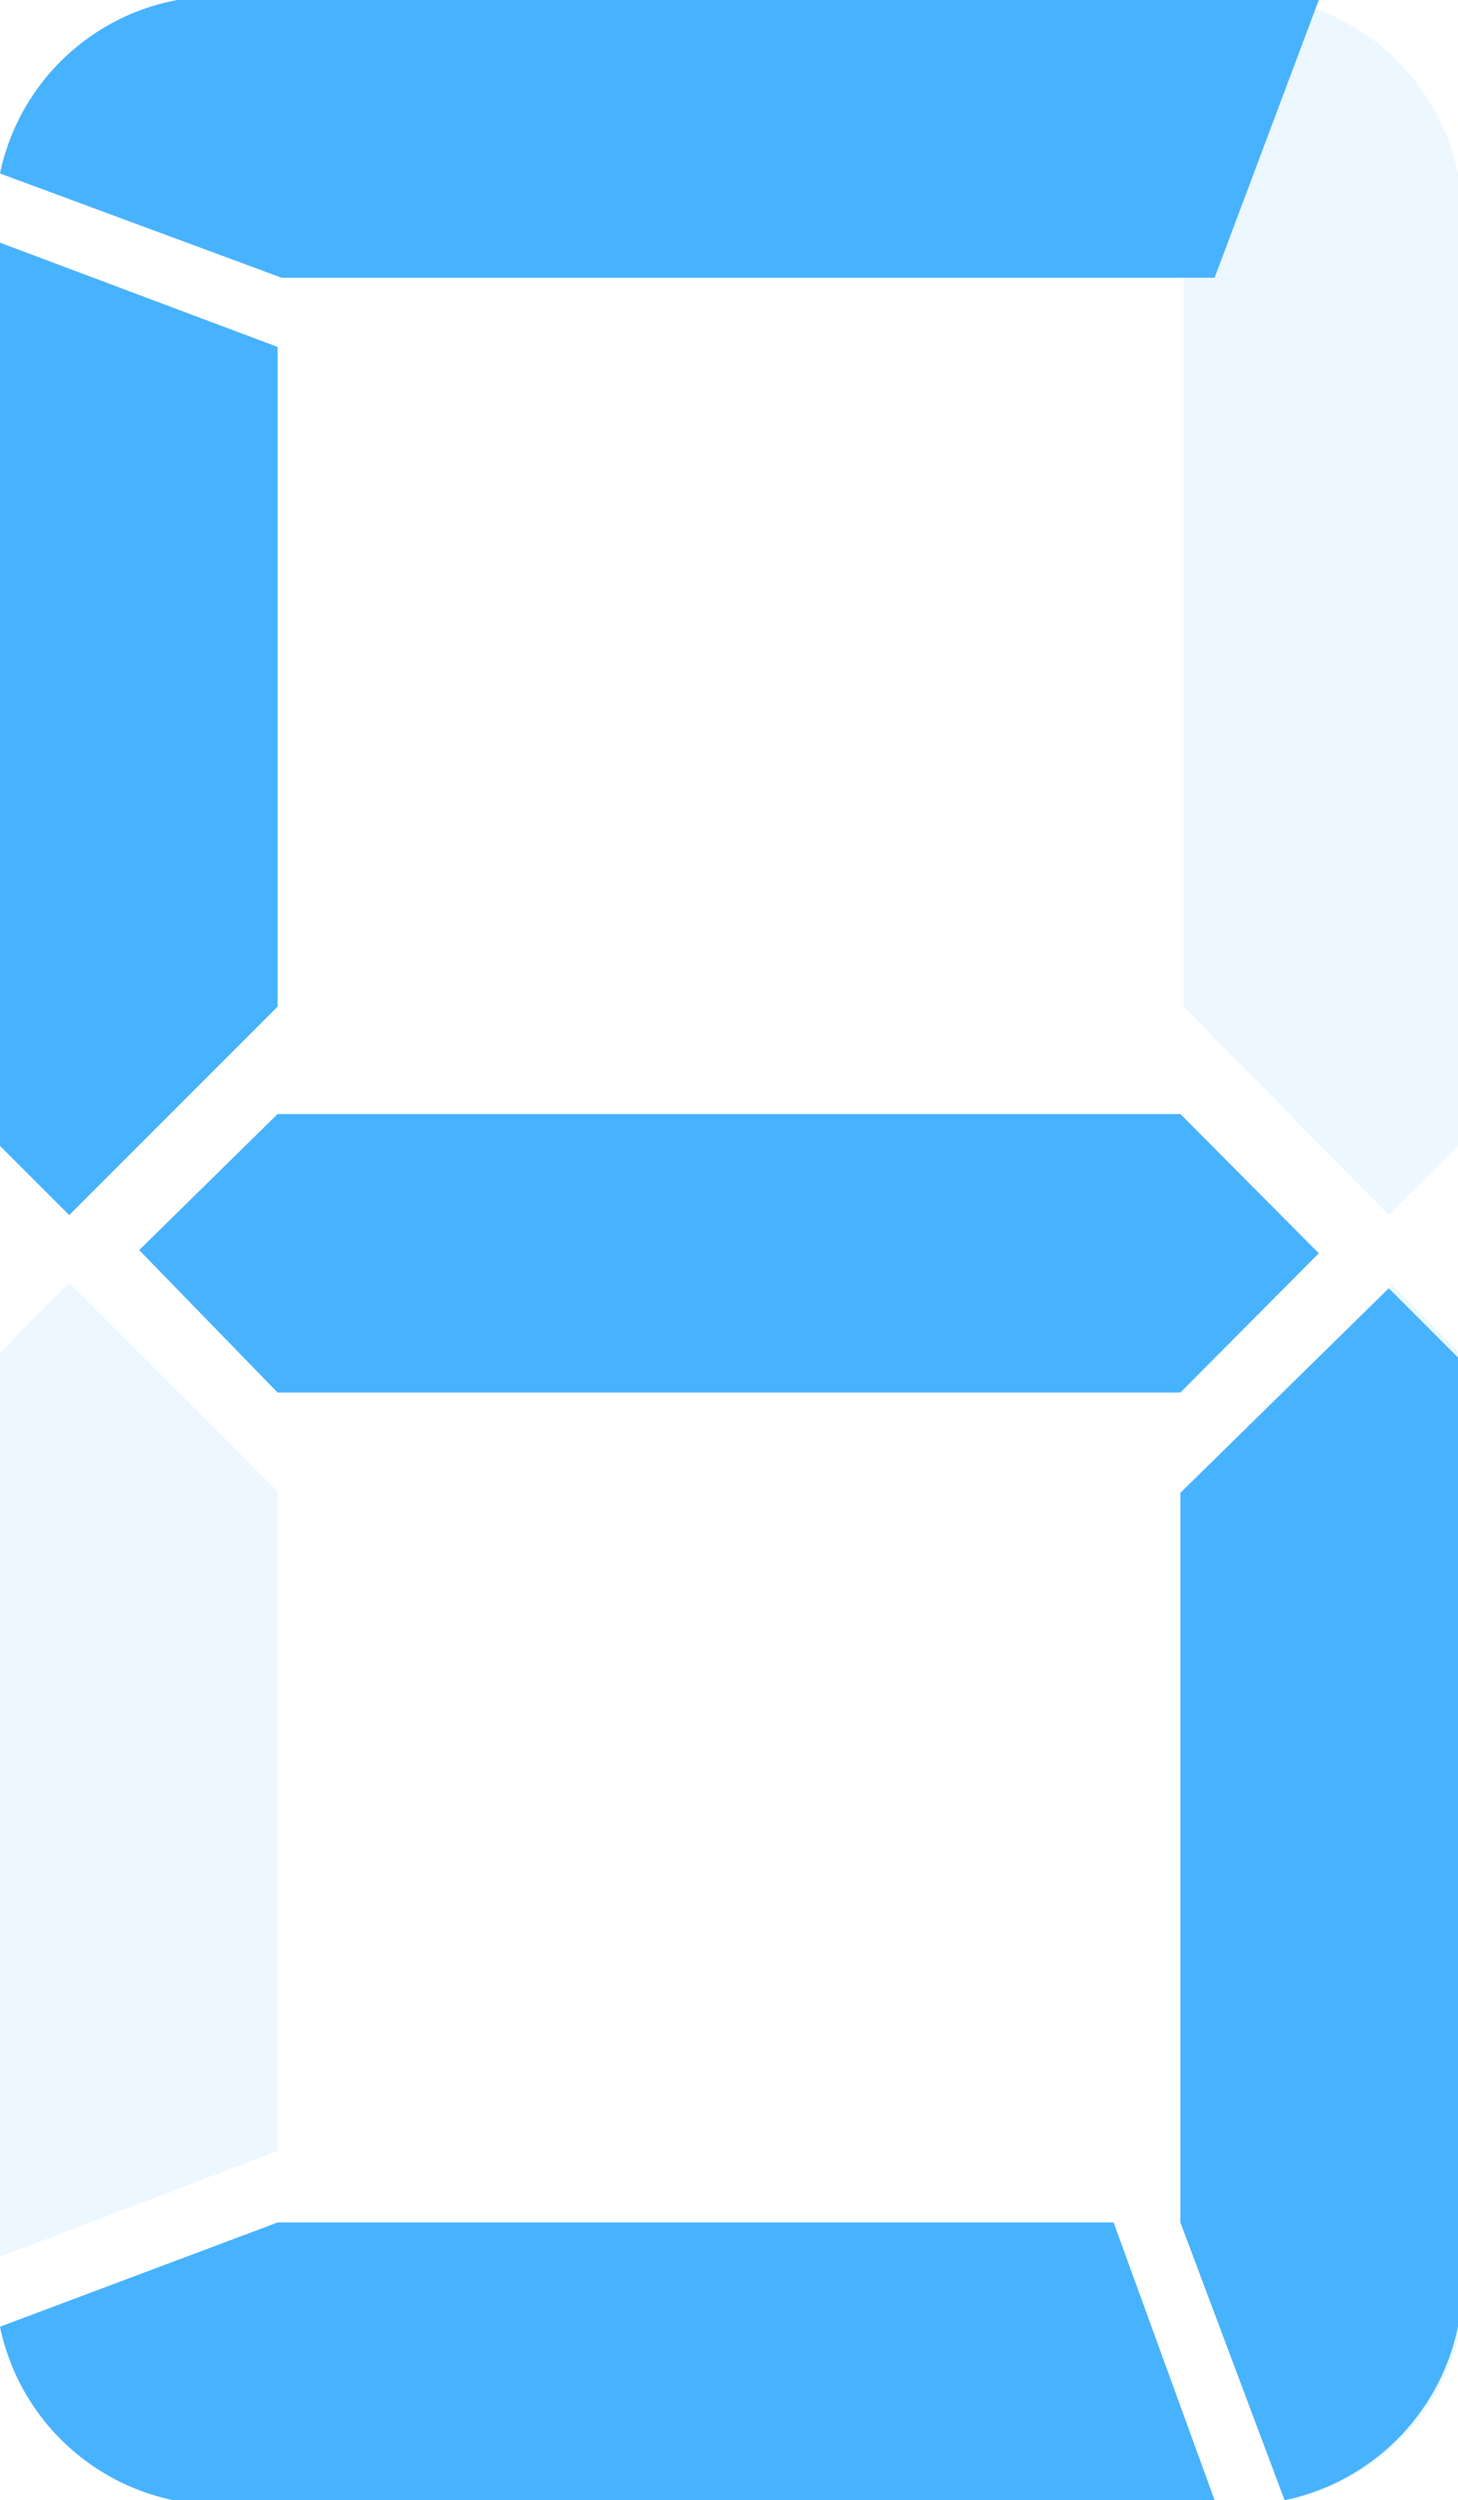 <svg id="_1" data-name="1" xmlns="http://www.w3.org/2000/svg" viewBox="0 0 18.33 31.42"><defs><style>.cls-2{fill:#47b2fe}</style></defs><path class="cls-2" d="M3.49 4.36v8.29L.87 15.27 0 14.4V3.05zM0 28.36V17l.87-.88 2.62 2.62v8.29zm15.27 3.06H2.18A2.81 2.81 0 010 29.24l3.49-1.31H14zM14 3.49H3.54L0 2.18A2.8 2.8 0 012.23 0h13zm.88 9.16V3.49L16.15 0a2.81 2.81 0 012.18 2.18V14.4l-.87.87zm2.62 3.49l.87.88v12.22a2.81 2.81 0 01-2.18 2.18l-1.31-3.49v-9.17z" opacity=".1"/><path class="cls-2" d="M3.49 4.36v8.29L.87 15.27 0 14.4V3.05zm11.78 27.06H2.18A2.81 2.81 0 010 29.24l3.49-1.31H14zm0-27.93H3.54L0 2.18A2.8 2.8 0 012.23 0h14.35zM14.84 14l1.74 1.75-1.74 1.75H3.49l-1.74-1.79L3.49 14zm2.62 2.19l.87.87v12.18a2.81 2.81 0 01-2.18 2.18l-1.31-3.49v-9.17z"/></svg>